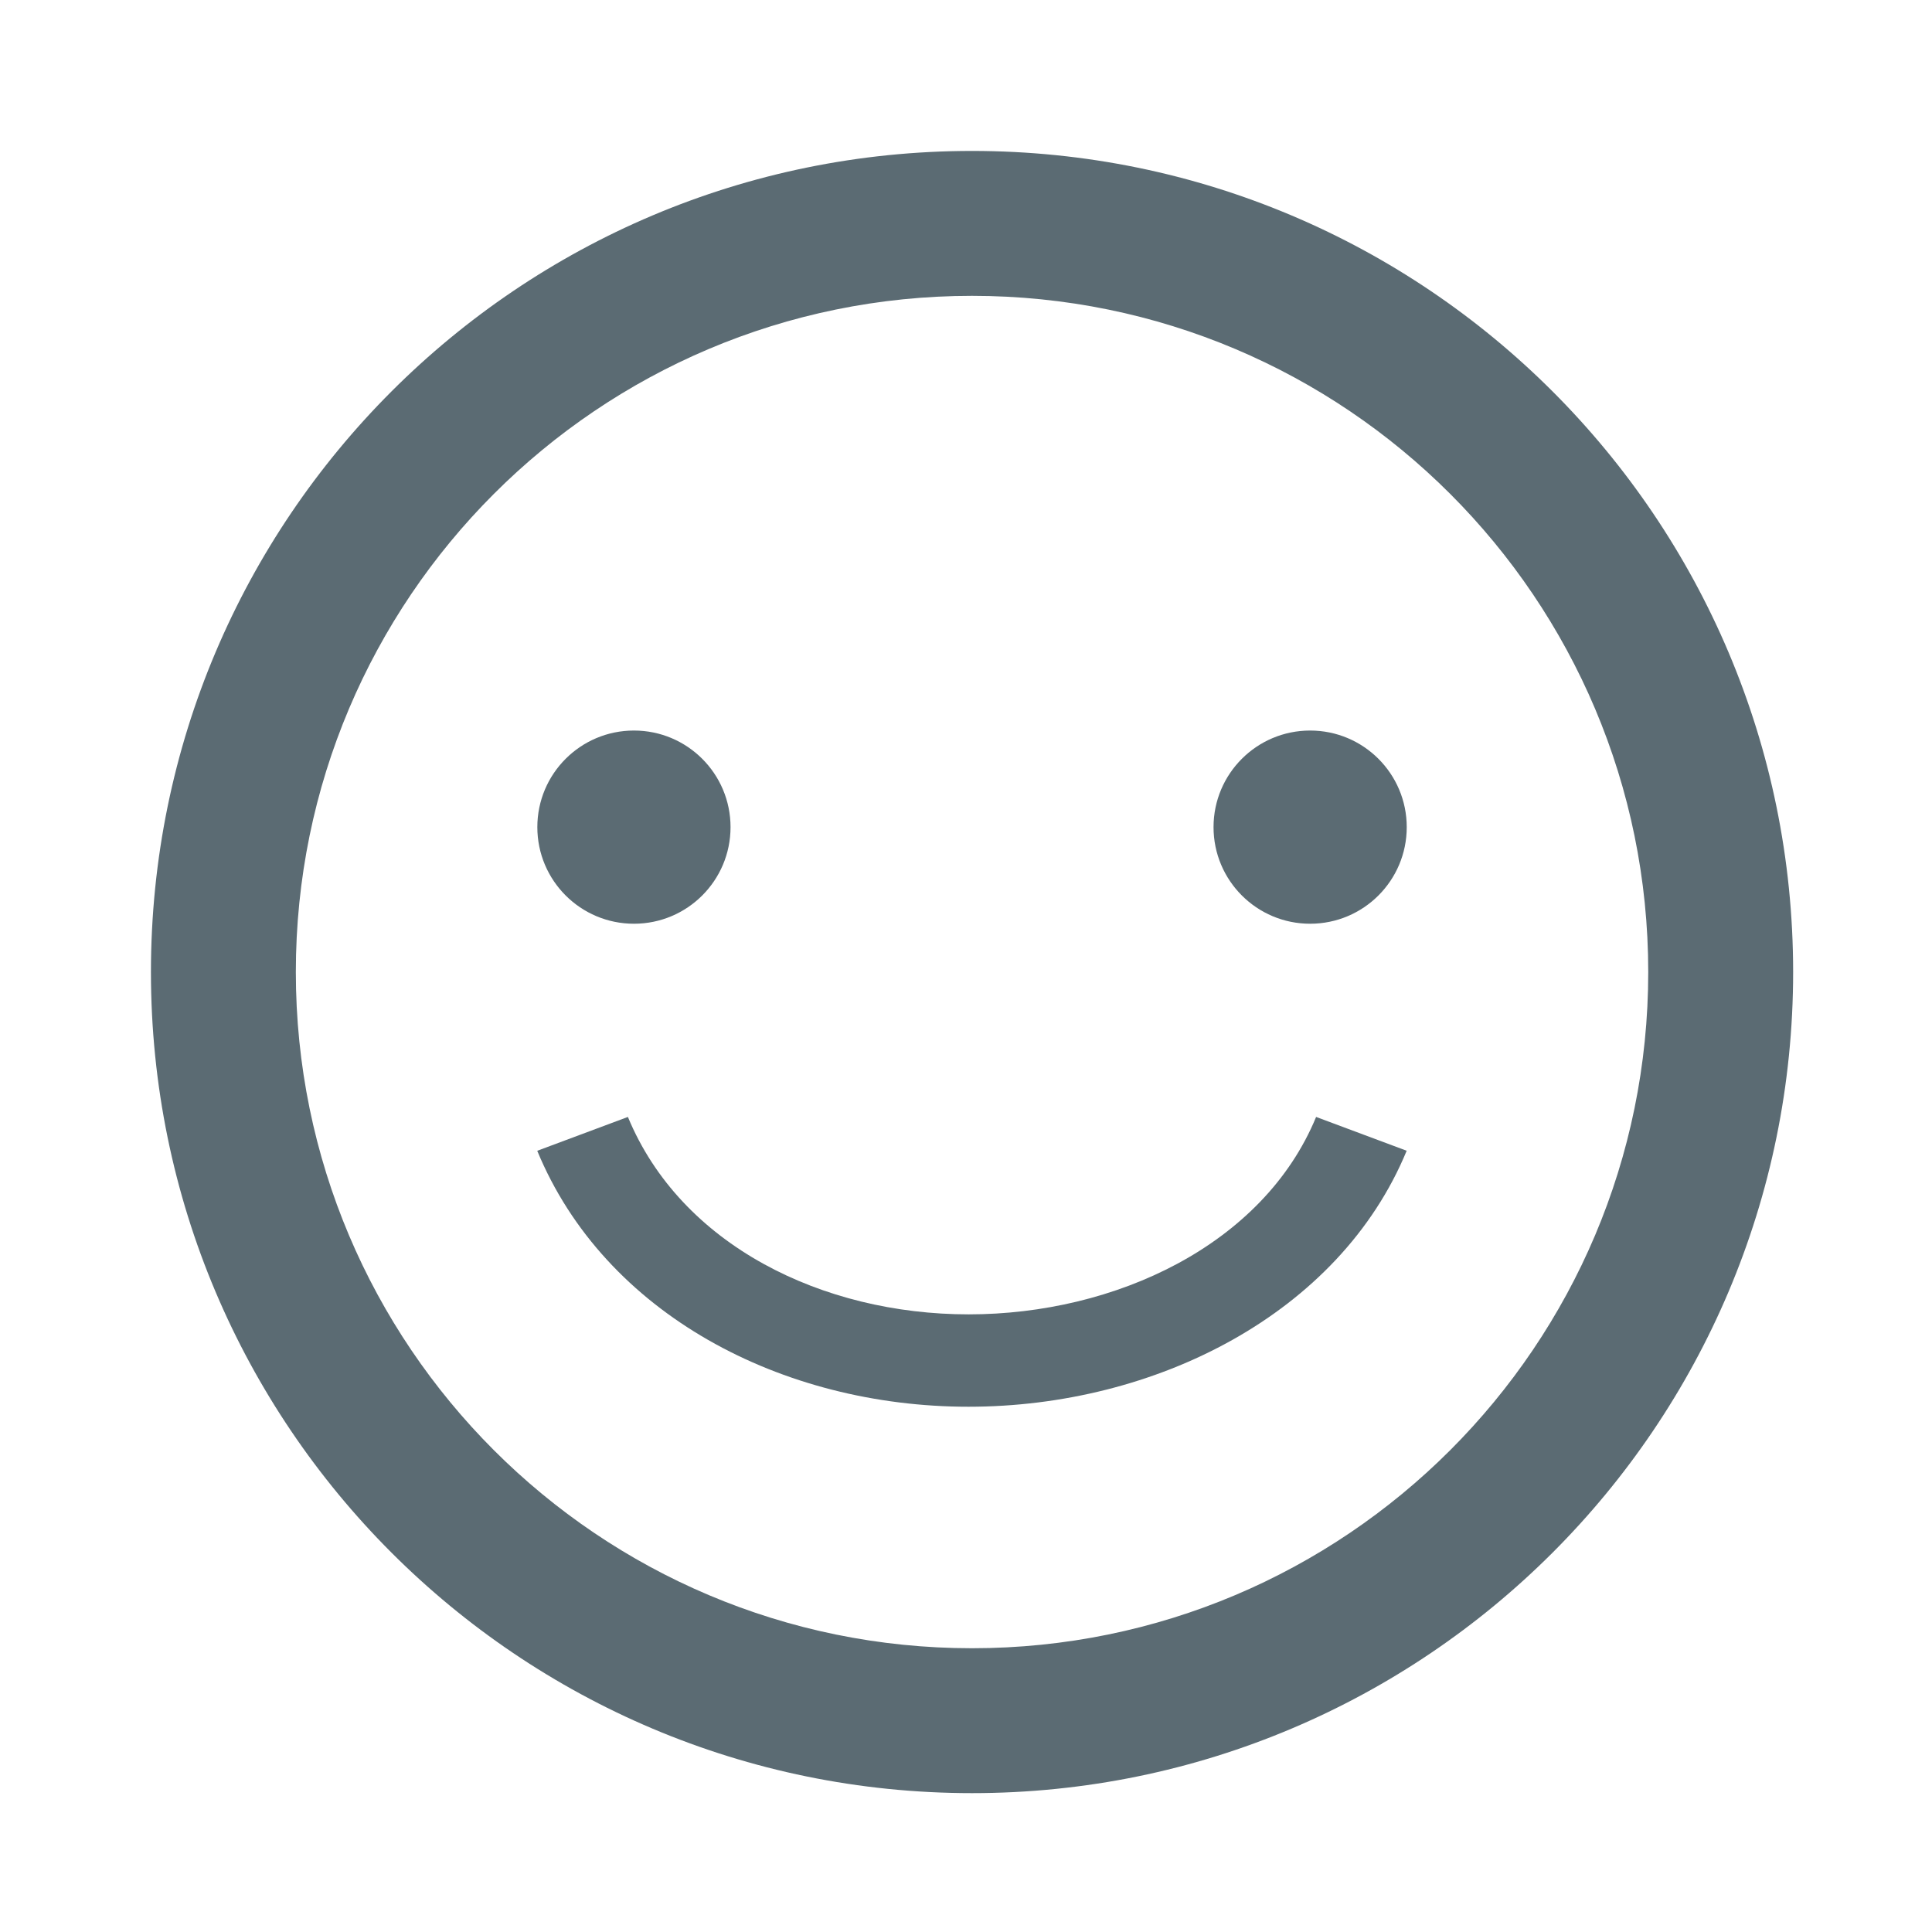 <svg width="32" height="32" viewBox="0 0 32 32" xmlns="http://www.w3.org/2000/svg"><title>smiley</title><g fill-rule="nonzero" fill="#5B6B73"><path d="M16.1 27.3c6.186 0 11.2-5.014 11.2-11.2 0-6.186-5.014-11.2-11.2-11.2-6.186 0-11.2 5.014-11.2 11.2 0 6.186 5.014 11.2 11.2 11.2zm0 2.4c-7.51 0-13.6-6.09-13.6-13.6S8.59 2.5 16.1 2.5s13.6 6.09 13.6 13.6-6.09 13.6-13.6 13.6z"/><path d="M8.9 19.06l1.5-.56c.878 2.125 3.224 3.27 5.644 3.27 2.423 0 4.88-1.148 5.755-3.27l1.5.56c-1.116 2.702-4.165 4.24-7.257 4.24-3.09 0-6.027-1.535-7.144-4.24zm1.6-3.76c-.884 0-1.6-.716-1.6-1.6 0-.884.716-1.6 1.6-1.6.884 0 1.6.716 1.6 1.6 0 .884-.716 1.6-1.6 1.6zm11.2 0c-.884 0-1.6-.716-1.6-1.6 0-.884.716-1.6 1.6-1.6.884 0 1.6.716 1.6 1.6 0 .884-.716 1.6-1.6 1.6z"/></g></svg>